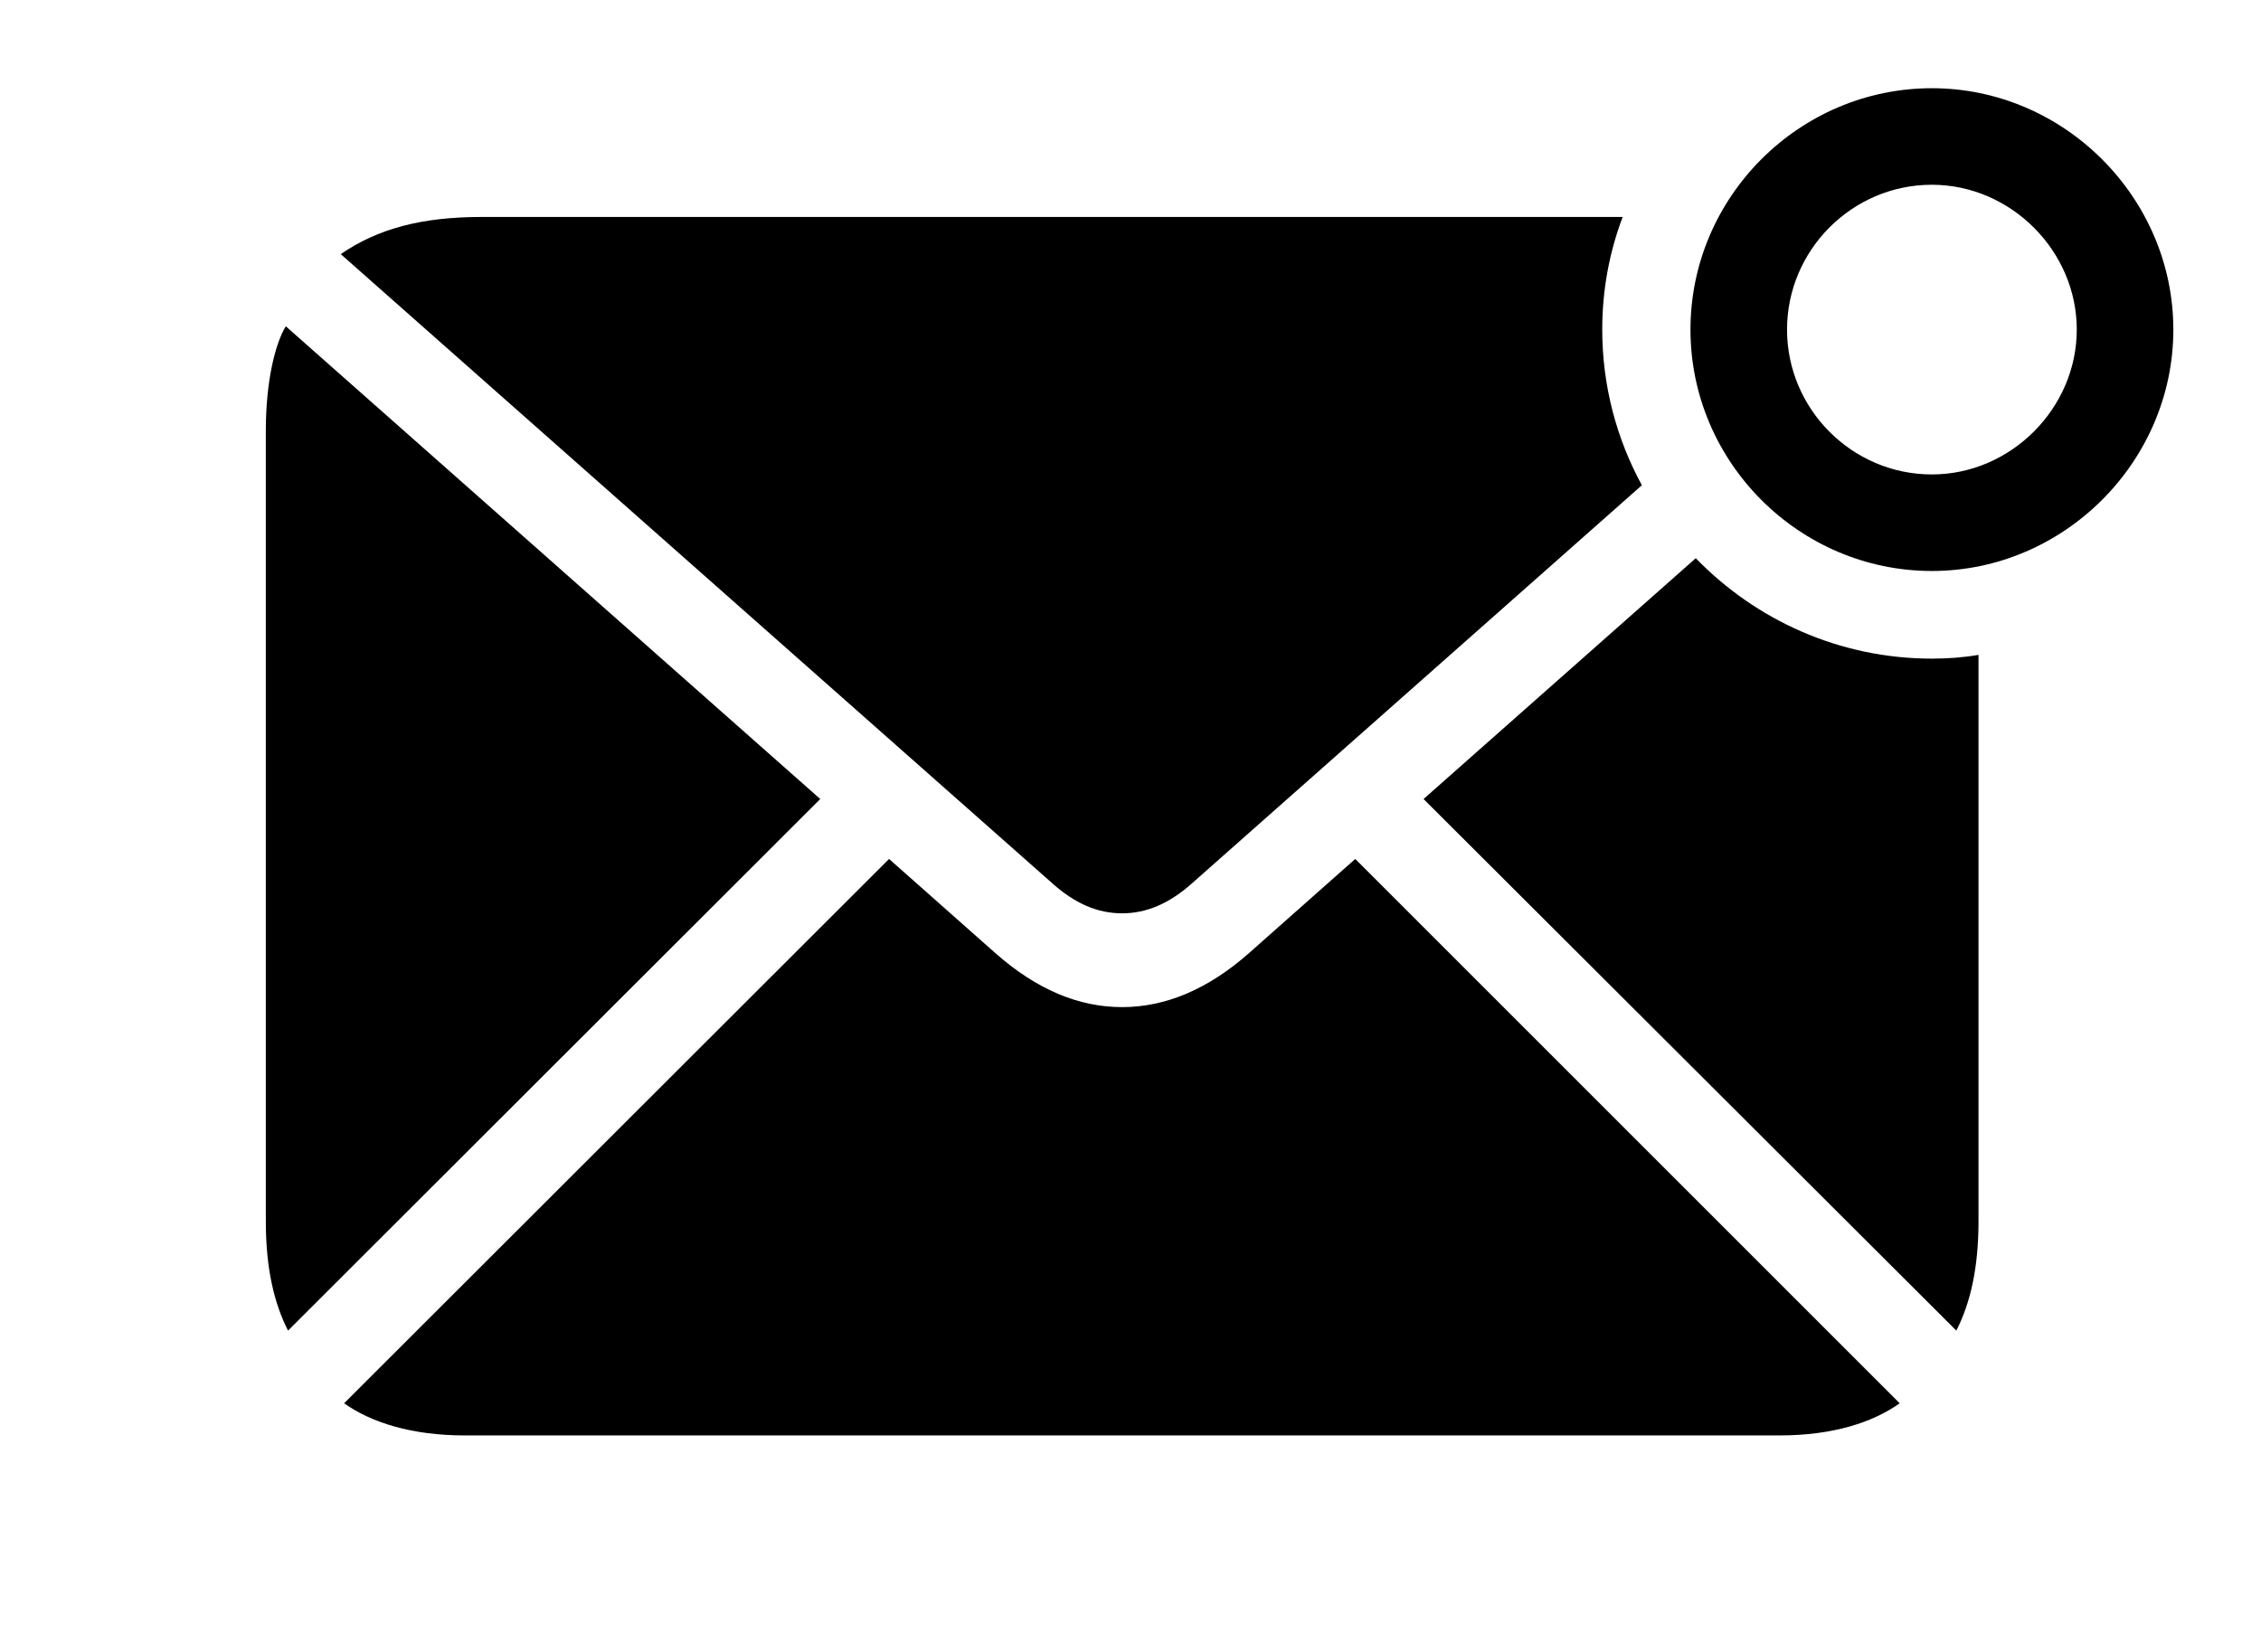 <svg version="1.1" xmlns="http://www.w3.org/2000/svg" xmlns:xlink="http://www.w3.org/1999/xlink" width="47.742" height="34.887">
 <g>
  <rect height="34.887" opacity="0" width="47.742" x="0" y="0"/>
  <path d="M40.113 29.637C39.551 30.035 38.719 30.316 37.57 30.316L9.82 30.316C8.672 30.316 7.828 30.035 7.266 29.637L18.773 18.141L21.035 20.145C21.891 20.895 22.77 21.27 23.695 21.27C24.609 21.27 25.5 20.895 26.355 20.145L28.617 18.141ZM17.32 16.875L6.082 28.102C5.789 27.527 5.613 26.789 5.613 25.793L5.613 9.094C5.613 8.051 5.812 7.254 6.035 6.891ZM40.793 13.91C41.128 13.91 41.457 13.886 41.777 13.831L41.777 25.793C41.777 26.789 41.602 27.527 41.309 28.102L30.059 16.875L35.807 11.789C37.073 13.096 38.844 13.91 40.793 13.91ZM33.832 6.961C33.832 8.148 34.135 9.268 34.669 10.248L25.195 18.633C24.691 19.09 24.199 19.289 23.695 19.289C23.18 19.289 22.699 19.09 22.195 18.633L7.195 5.367C7.98 4.828 8.906 4.582 10.172 4.582L34.264 4.582C33.982 5.323 33.832 6.126 33.832 6.961Z" fill="currentColor"/>
  <path d="M40.793 12.059C43.582 12.059 45.891 9.75 45.891 6.961C45.891 4.172 43.582 1.863 40.793 1.863C37.992 1.863 35.695 4.16 35.695 6.961C35.695 9.762 37.992 12.059 40.793 12.059ZM40.793 10.02C39.105 10.02 37.734 8.637 37.734 6.961C37.734 5.285 39.105 3.902 40.793 3.902C42.457 3.902 43.852 5.297 43.852 6.961C43.852 8.625 42.457 10.02 40.793 10.02Z" fill="currentColor"/>
 </g>
</svg>

